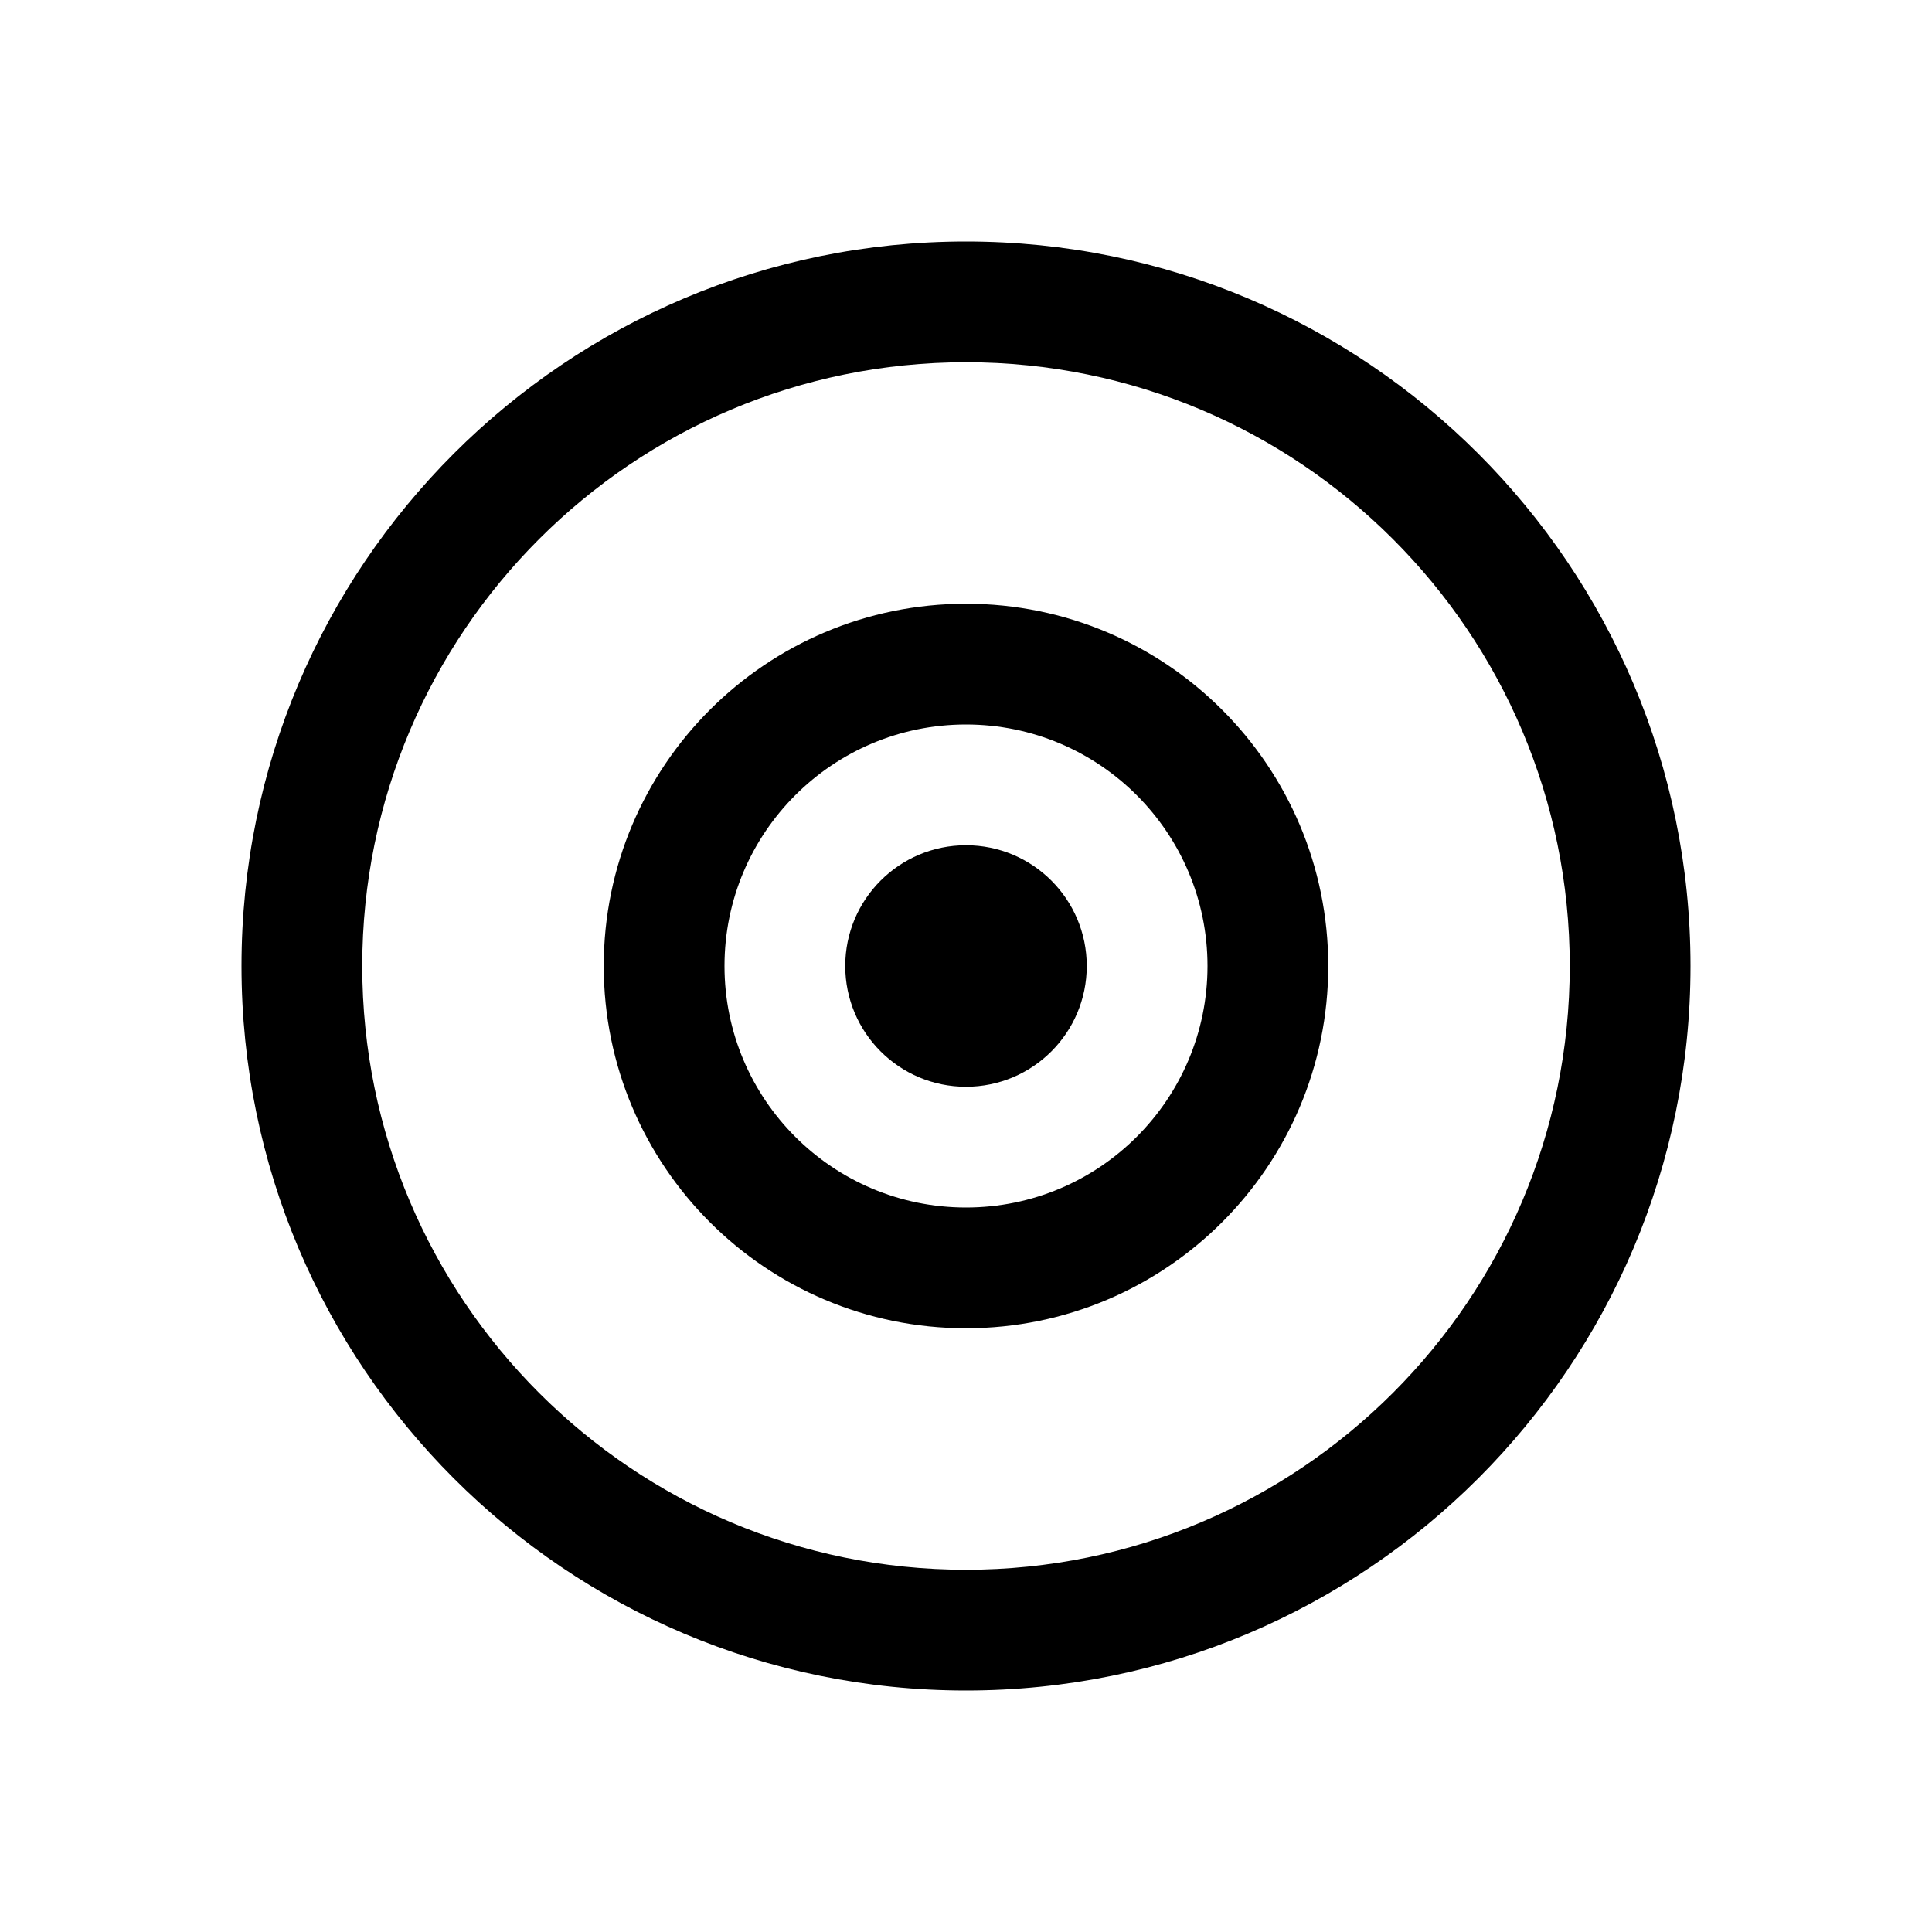 <svg xmlns="http://www.w3.org/2000/svg" xmlns:xlink="http://www.w3.org/1999/xlink" fill="none" version="1.1" width="32" height="32" viewBox="0 0 32 32"><defs><clipPath id="master_svg0_134_24472"><rect x="0" y="0" width="32" height="32" rx="0"/></clipPath></defs><g clip-path="url(#master_svg0_134_24472)"><g><path d="M16,28C9.373,28,4,22.627,4,16C4,9.373,9.373,4,16,4C22.627,4,28,9.373,28,16C28,22.627,22.627,28,16,28ZM16,6C10.477,6,6,10.477,6,16C6,21.523,10.477,26,16,26C21.523,26,26,21.523,26,16C26,10.477,21.523,6,16,6Z" fill="#000000" fill-opacity="1"/></g><g><path d="M16,22C12.686,22,10,19.314,10,16C10,12.686,12.686,10,16,10C19.314,10,22,12.686,22,16C22,19.314,19.314,22,16,22ZM16,12C13.791,12,12,13.791,12,16C12,18.209,13.791,20,16,20C18.209,20,20,18.209,20,16C20,13.791,18.209,12,16,12Z" fill="#000000" fill-opacity="1"/></g><g><ellipse cx="16" cy="16" rx="2" ry="2" fill="#000000" fill-opacity="1"/></g><g></g></g></svg>